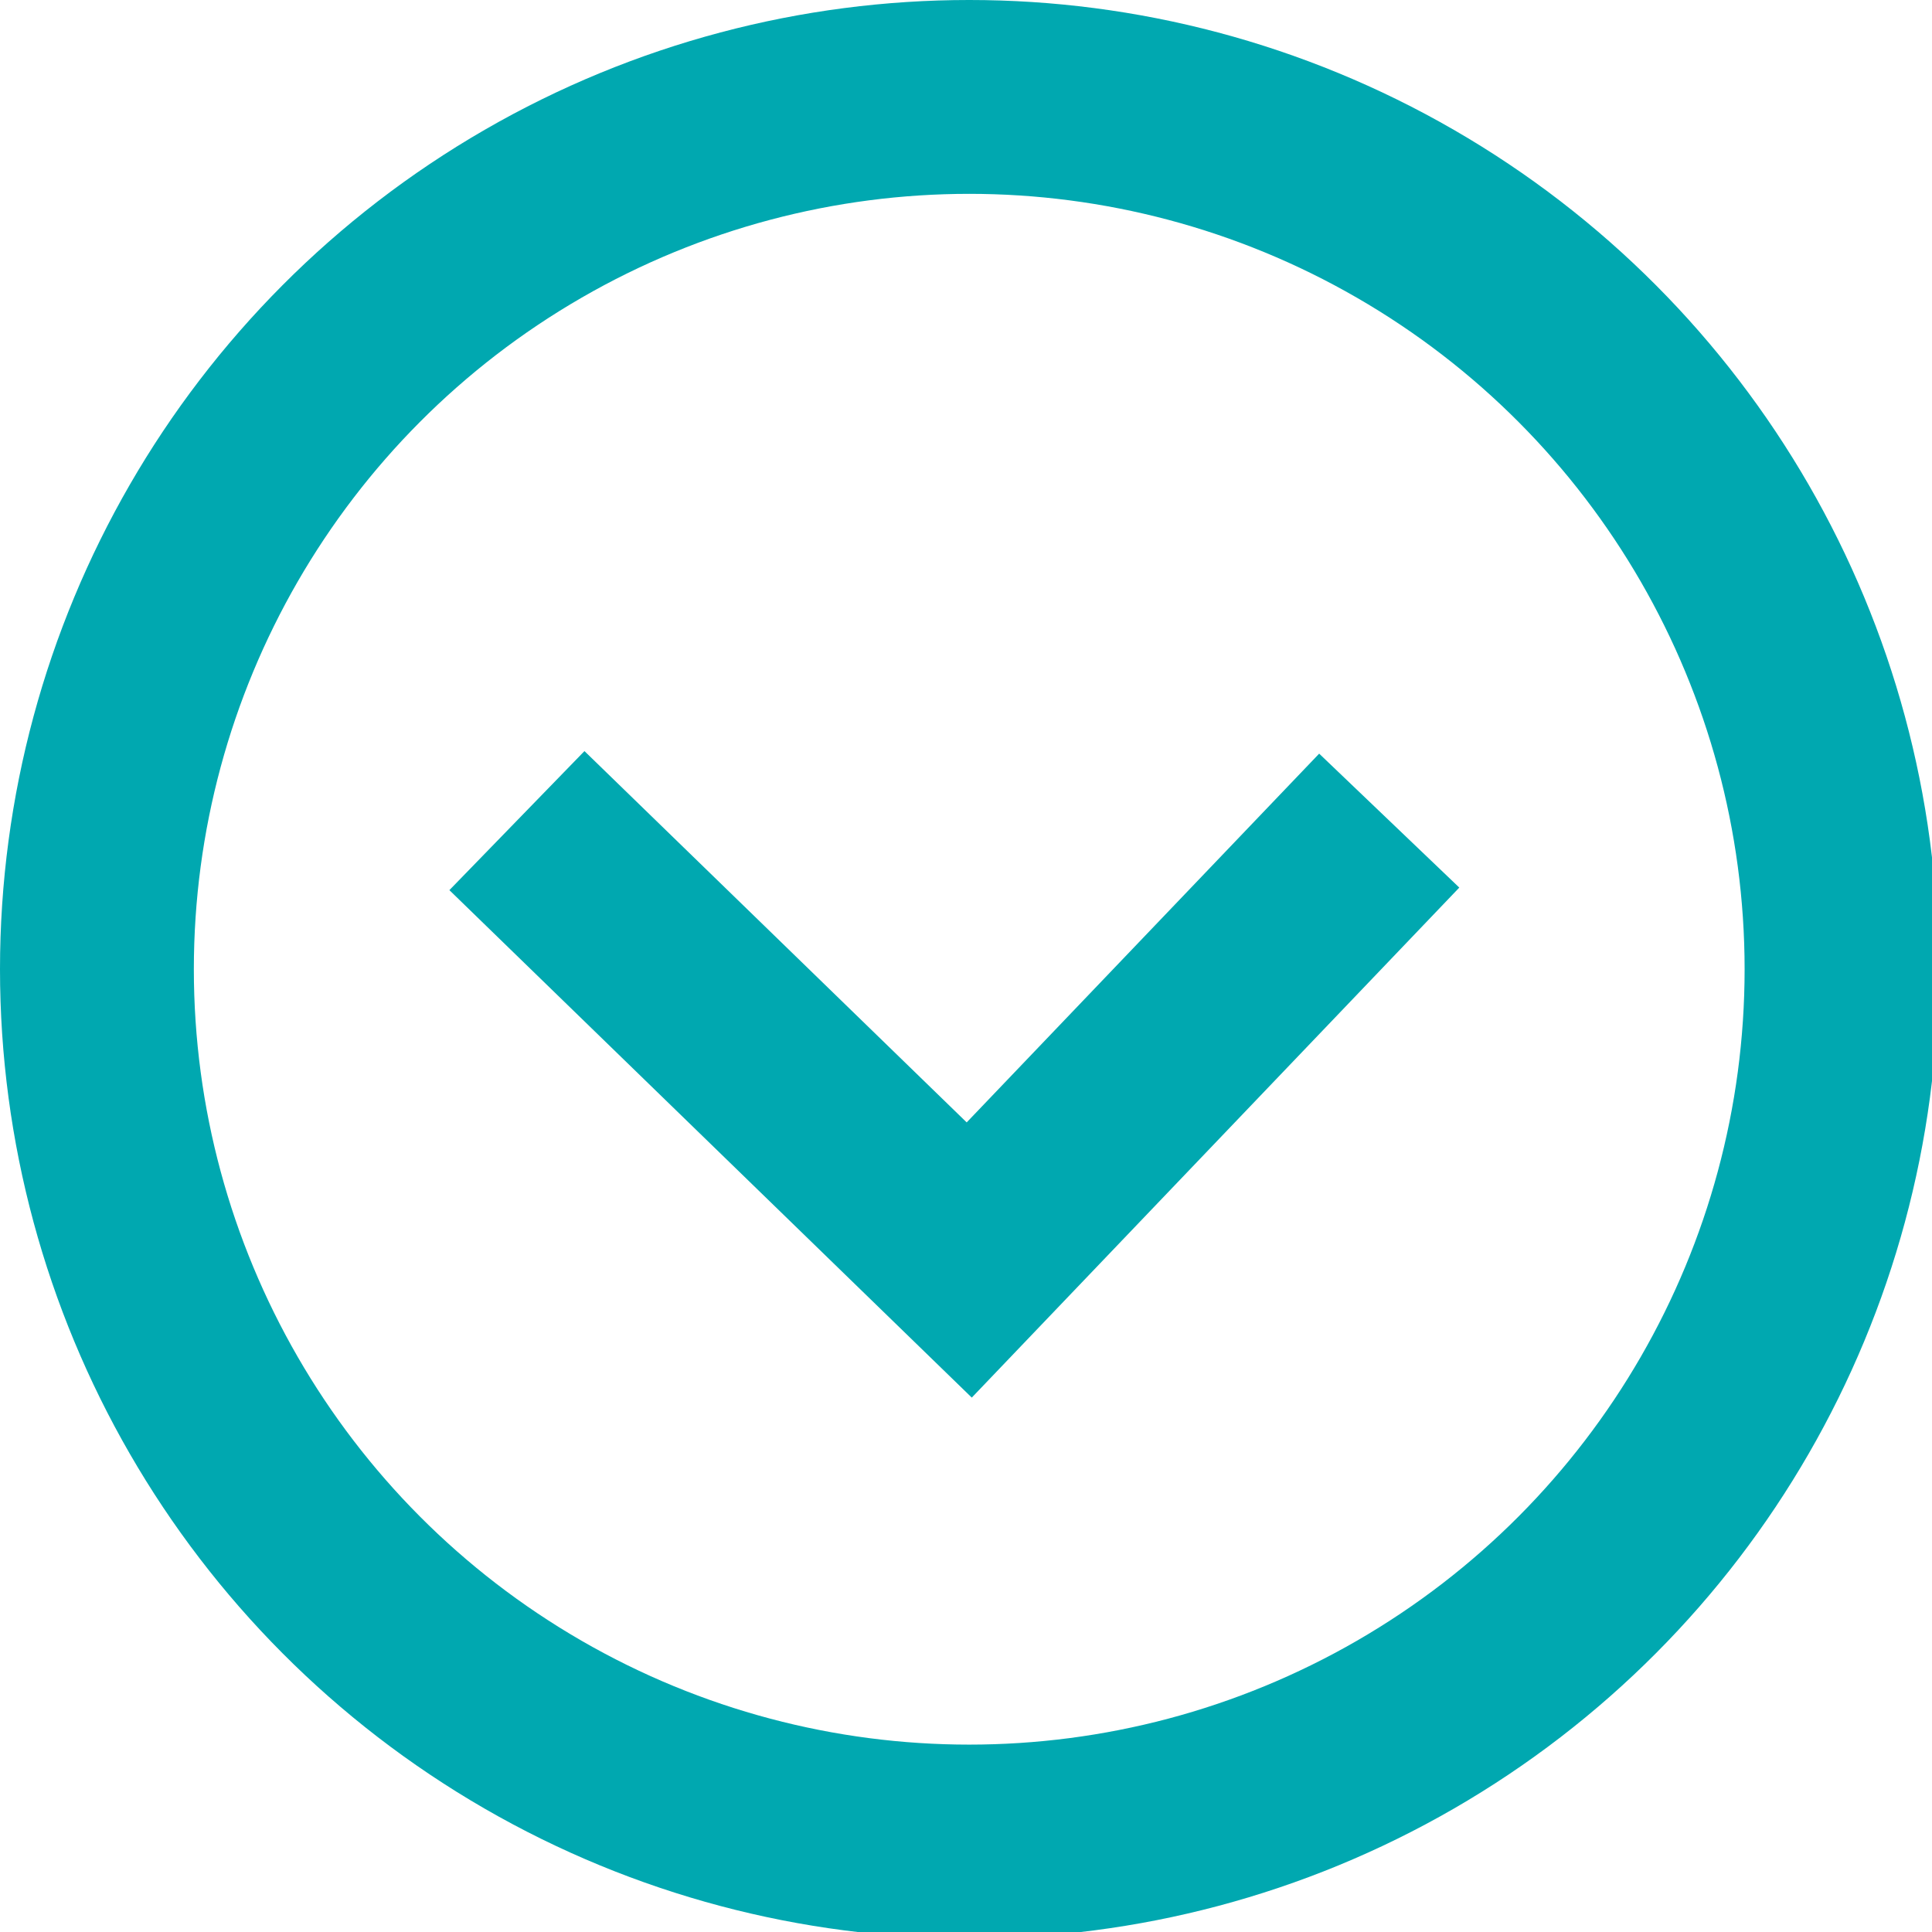 <?xml version="1.0" encoding="utf-8"?>
<!-- Generator: Adobe Illustrator 19.1.0, SVG Export Plug-In . SVG Version: 6.00 Build 0)  -->
<svg version="1.1" id="Layer_1" xmlns="http://www.w3.org/2000/svg" xmlns:xlink="http://www.w3.org/1999/xlink" x="0px" y="0px"
	 viewBox="0 0 29.9 29.9" enable-background="new 0 0 29.9 29.9" xml:space="preserve">
<circle fill="none" stroke="#00A8B0" stroke-width="3" stroke-miterlimit="10" cx="15" cy="15" r="13.5"/>
<polyline fill="none" stroke="#00A8B0" stroke-width="3" stroke-miterlimit="10" points="8,12.7 15,19.5 21.5,12.7 "/>
</svg>
